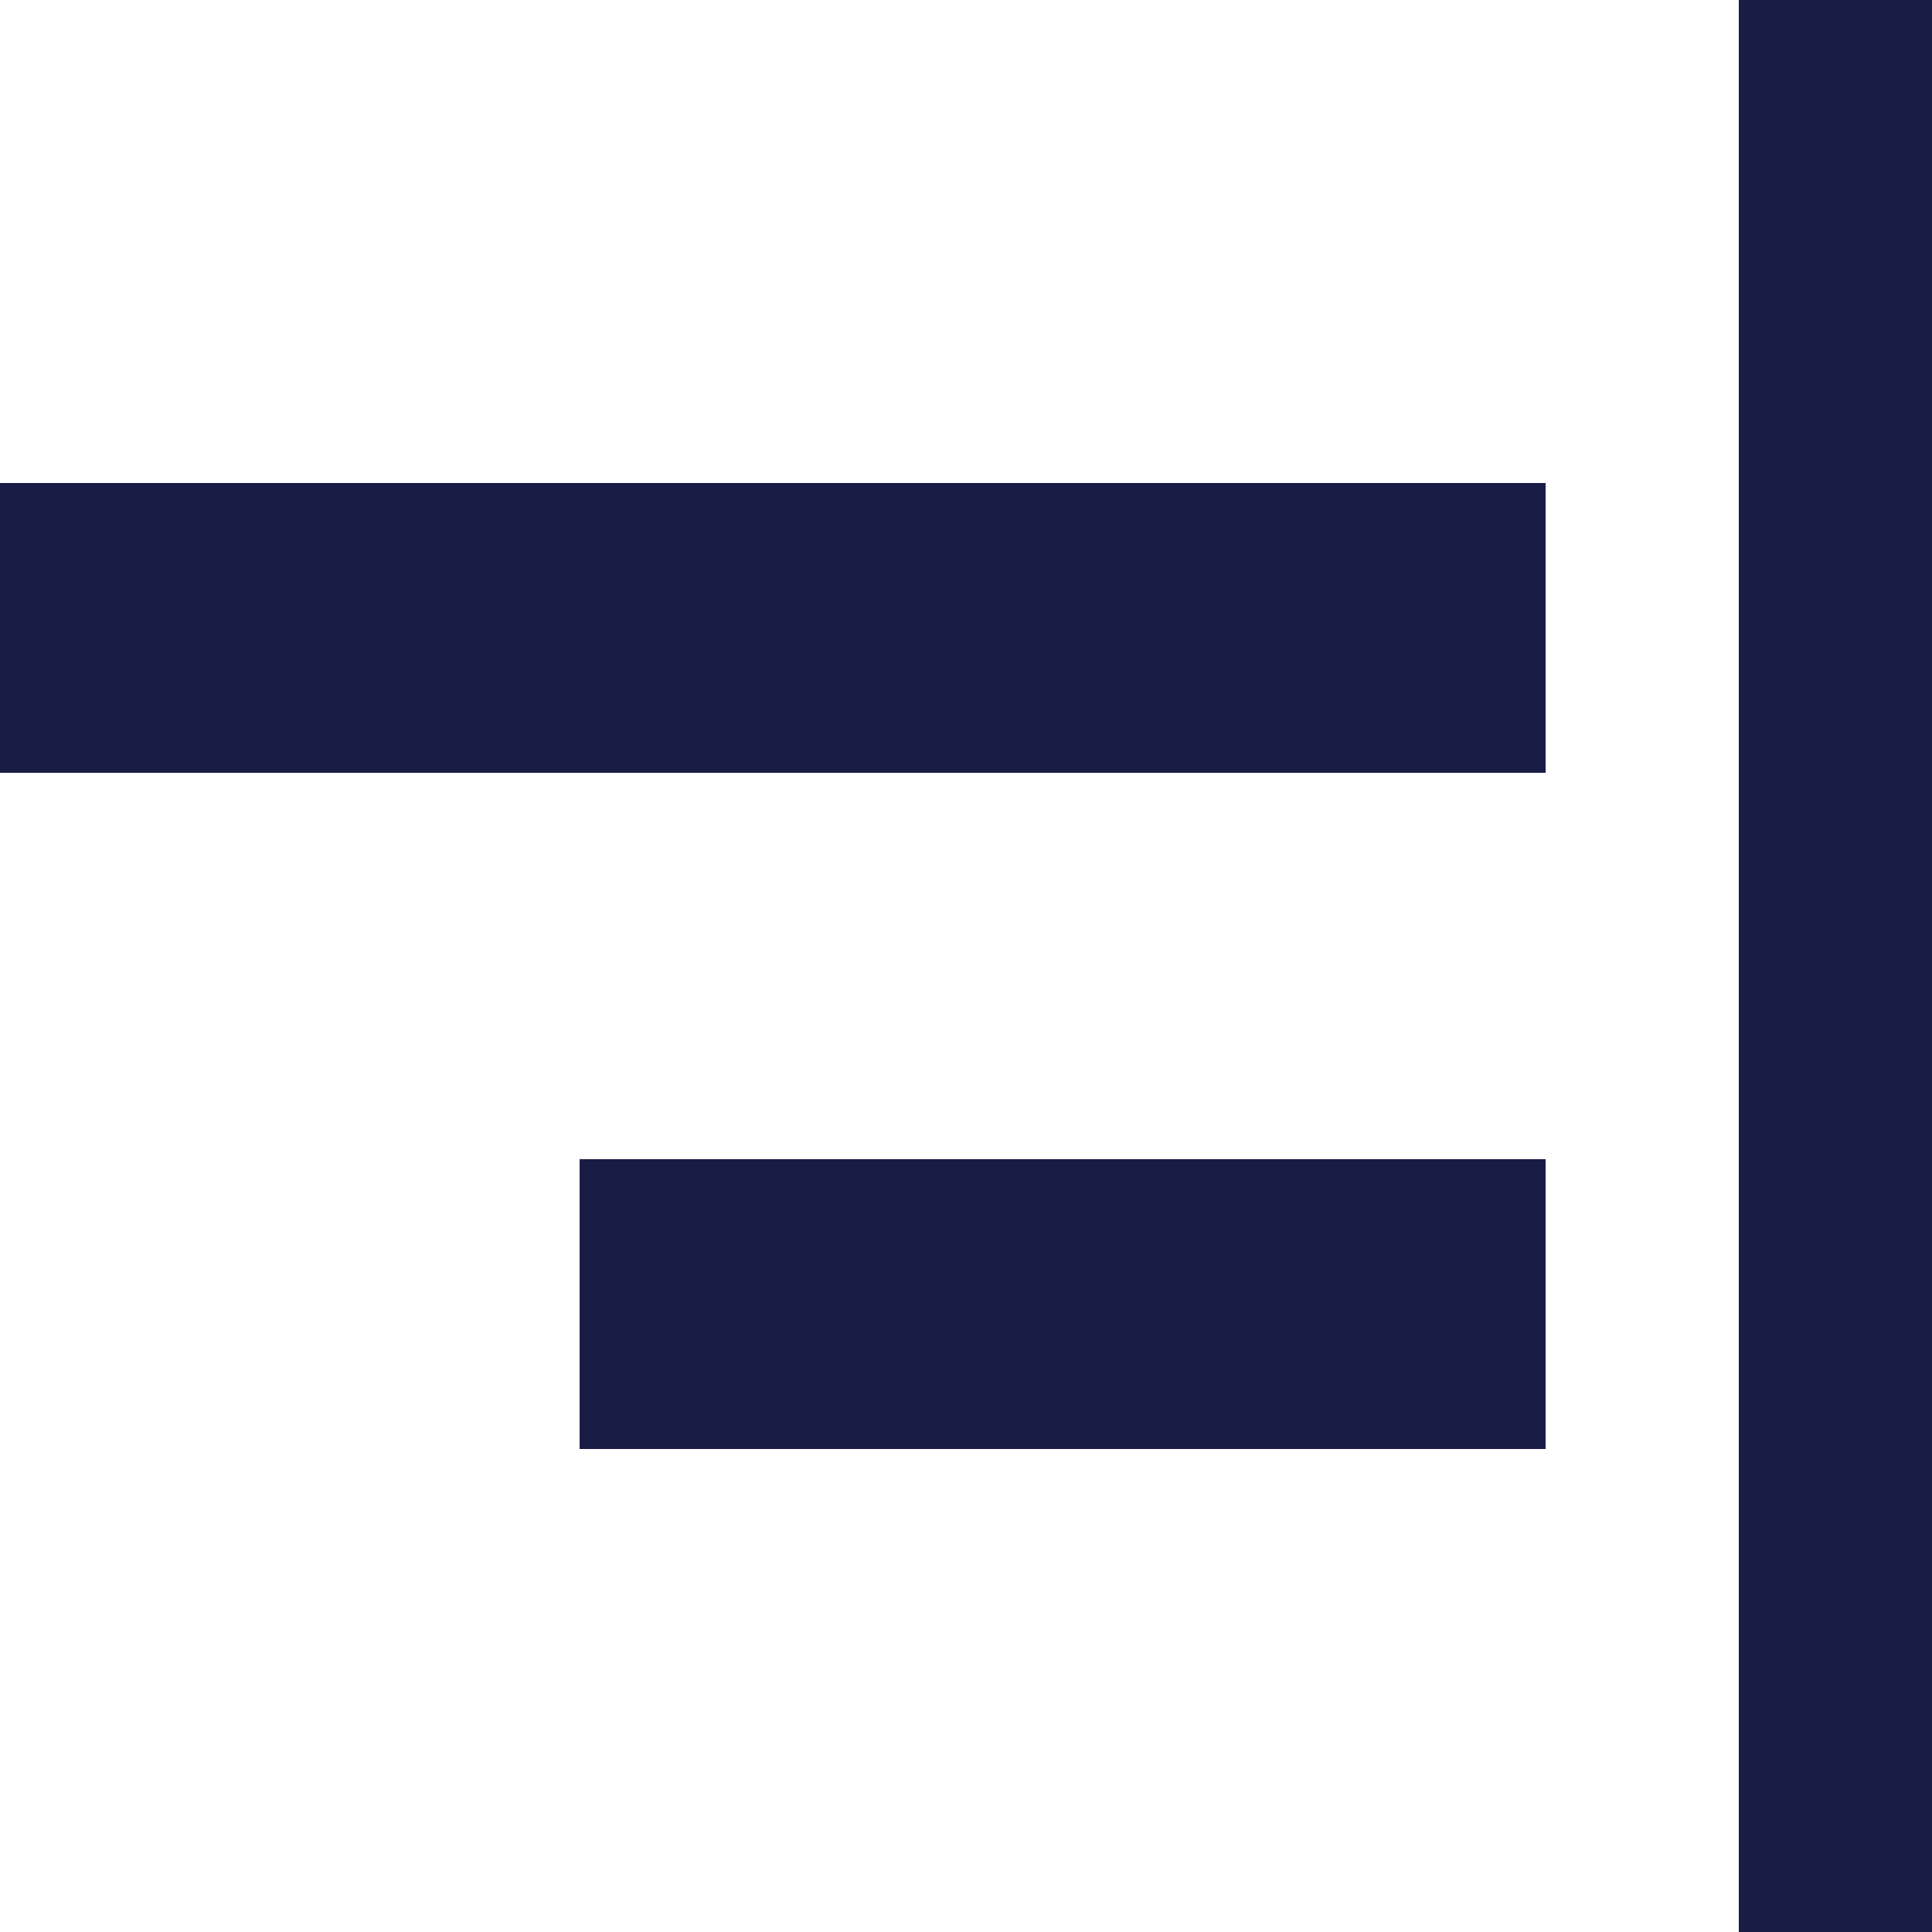 <svg width="14" height="14" viewBox="0 0 14 14" fill="none" xmlns="http://www.w3.org/2000/svg">
<path d="M12.6 0H14V14H12.6V0ZM0 5.6H11.2V3.5H0V5.6ZM4.2 10.5H11.2V8.4H4.2V10.5Z" fill="#191C45"/>
</svg>
